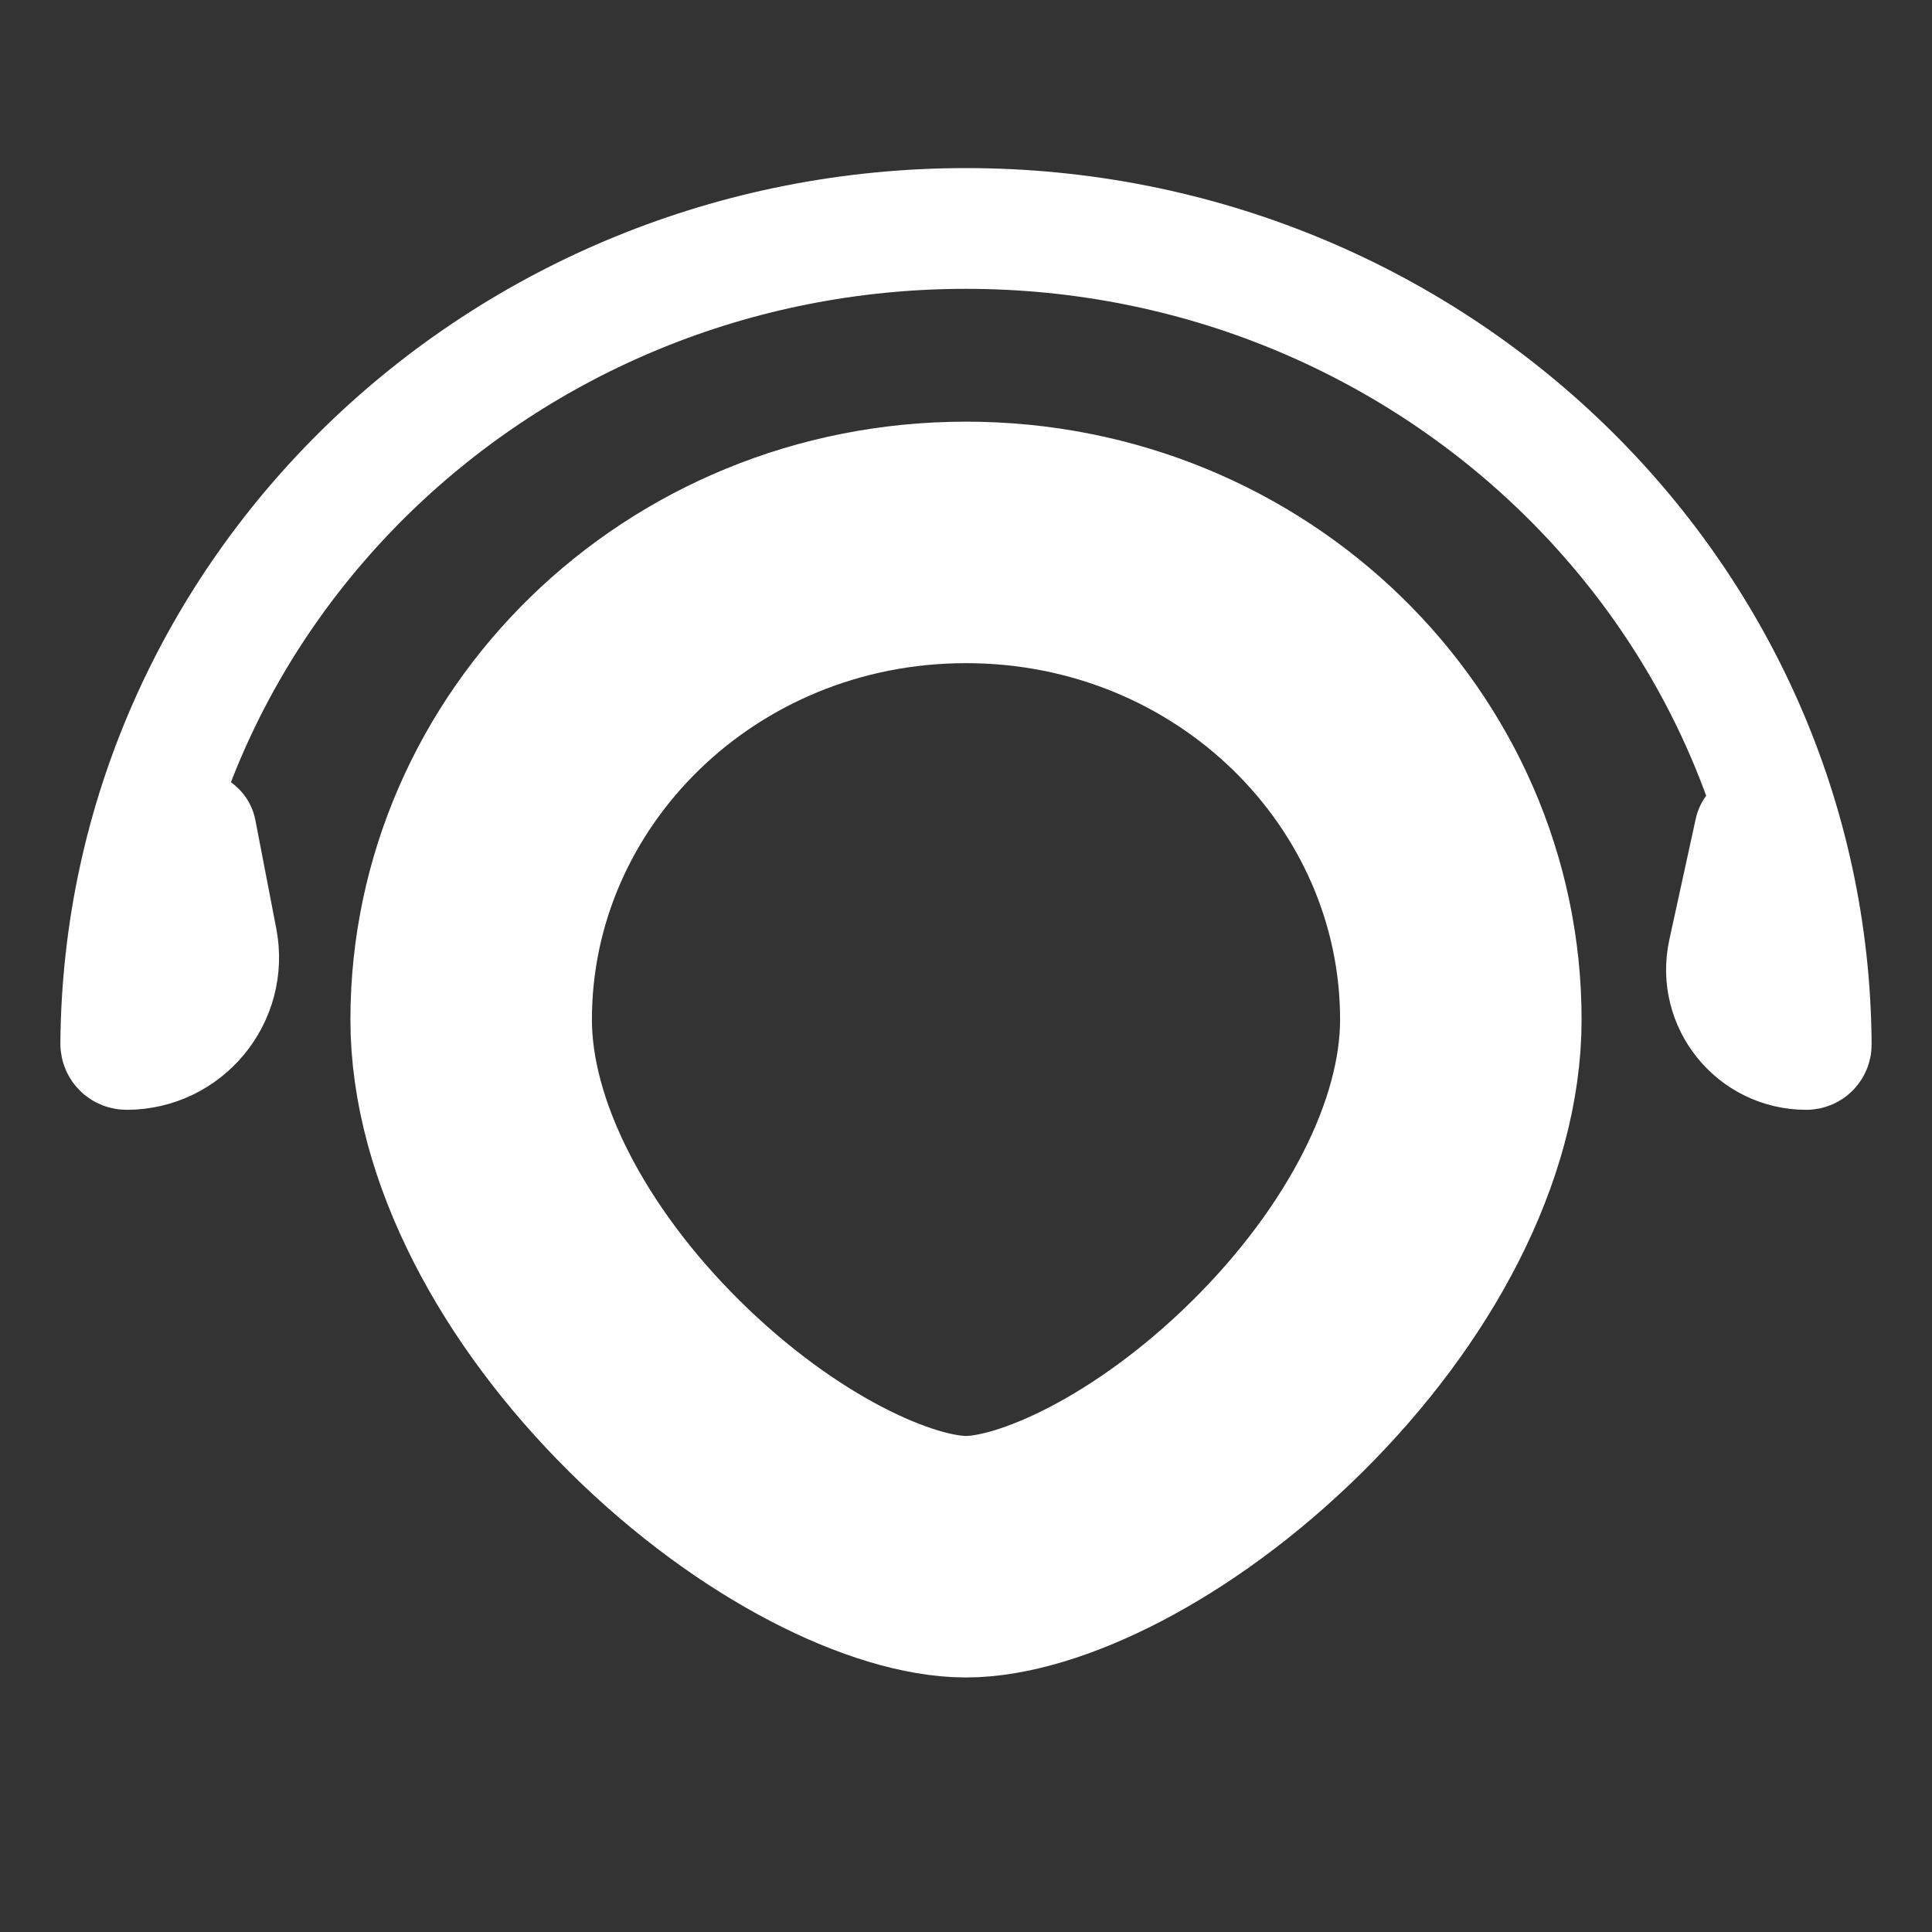 <svg width="16" height="16" viewBox="0 0 16 16" fill="none" xmlns="http://www.w3.org/2000/svg">
<rect x="0" y="0" width="16" height="16" fill="#333333" stroke="none"/>
<path d="M12.098 8.444C12.098 9.445 11.503 10.566 10.577 11.483C9.63 12.419 8.596 12.892 8 12.892C7.404 12.892 6.369 12.419 5.423 11.483C4.497 10.566 3.902 9.445 3.902 8.444C3.902 6.288 5.709 4.492 8 4.492C10.291 4.492 12.098 6.288 12.098 8.444Z" stroke="white" stroke-width="2"/>
<path d="M14.532 6.887L14.313 7.89C14.224 8.302 14.537 8.691 14.959 8.691V8.691C14.982 8.691 15 8.673 15 8.65C14.977 4.914 11.852 1.892 8 1.892C4.15 1.892 1.027 4.91 1 8.644C1 8.67 1.021 8.691 1.048 8.691V8.691C1.527 8.691 1.888 8.255 1.797 7.784L1.624 6.887" stroke="white" stroke-linecap="round" stroke-linejoin="round"/>
</svg>
